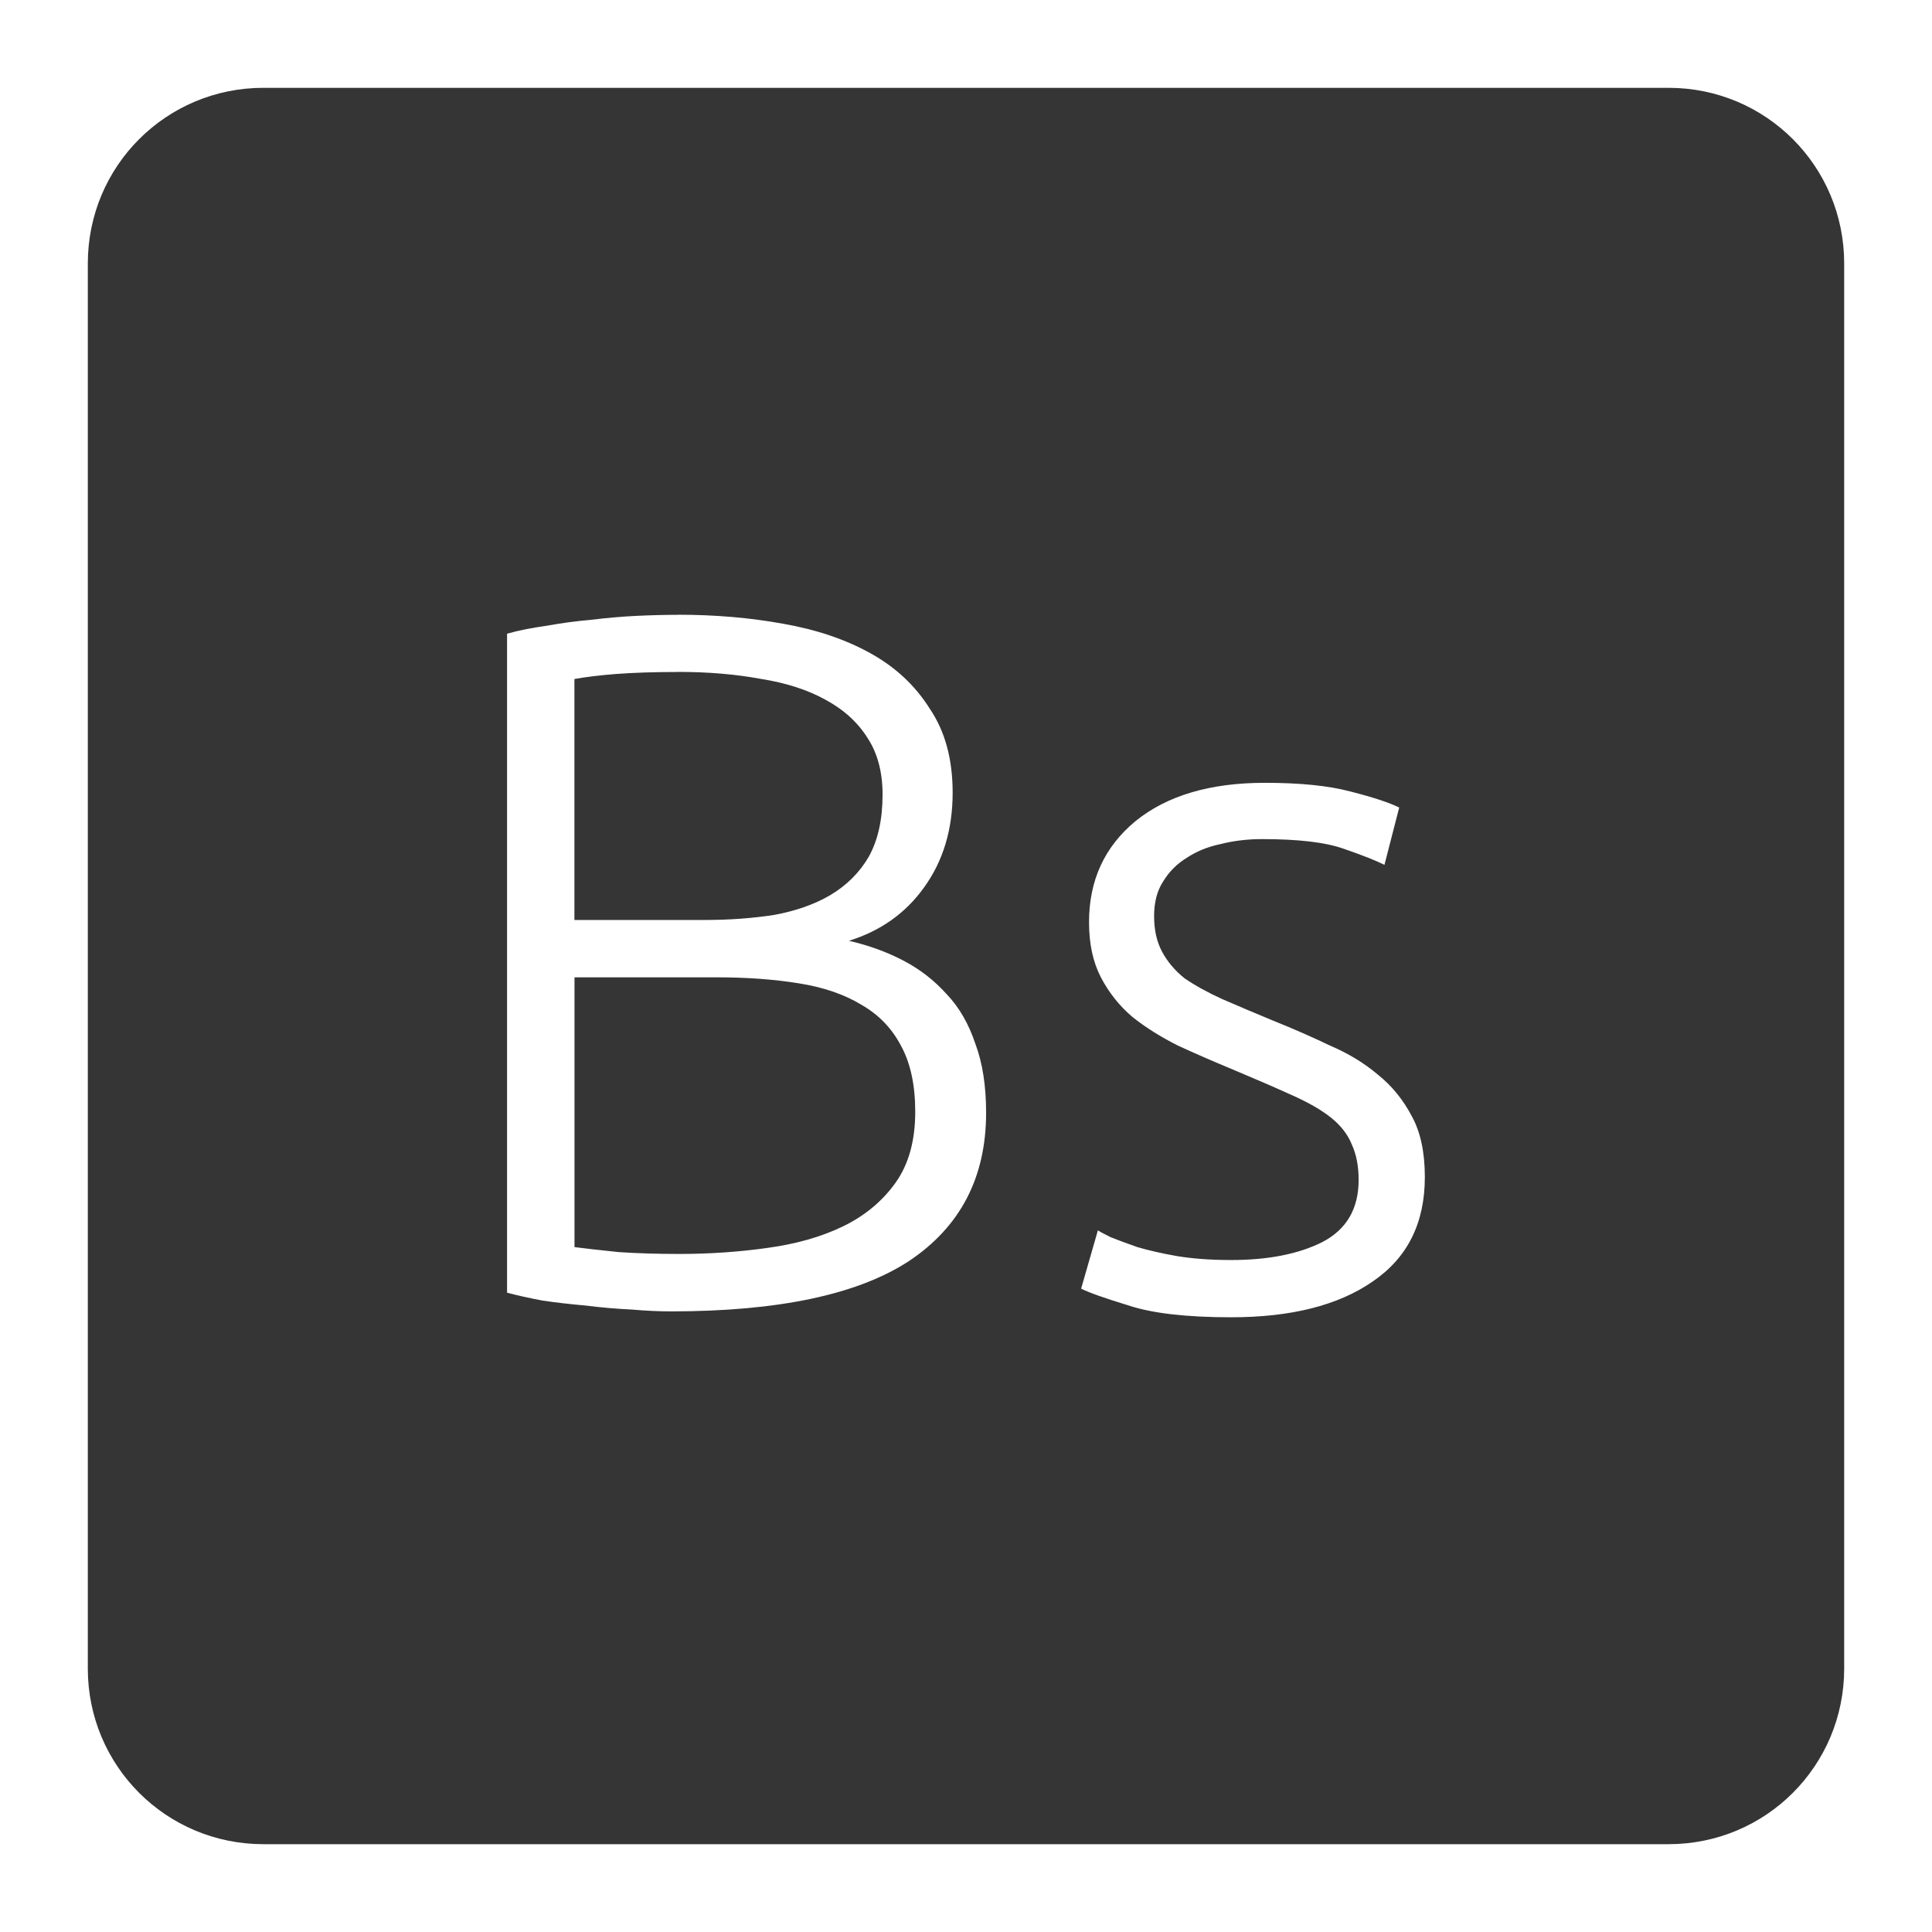 <svg xmlns="http://www.w3.org/2000/svg" viewBox="0 0 22 22">
 <path d="m 3 1 c -1.108 0 -2 0.892 -2 2 l 0 16 c 0 1.108 0.892 2 2 2 l 16 0 c 1.108 0 2 -0.892 2 -2 l 0 -16 c 0 -1.108 -0.892 -2 -2 -2 l -16 0 z m 4.721 6 c 0.42 0 0.818 0.034 1.193 0.102 c 0.383 0.067 0.717 0.18 1 0.338 c 0.285 0.158 0.509 0.368 0.674 0.631 c 0.173 0.255 0.26 0.573 0.26 0.955 c 0 0.42 -0.109 0.78 -0.326 1.08 c -0.21 0.293 -0.495 0.495 -0.855 0.607 c 0.225 0.052 0.432 0.127 0.619 0.225 c 0.188 0.098 0.352 0.225 0.494 0.383 c 0.143 0.15 0.251 0.338 0.326 0.563 c 0.082 0.218 0.123 0.48 0.123 0.787 c 0 0.735 -0.292 1.297 -0.877 1.688 c -0.585 0.383 -1.488 0.574 -2.711 0.574 c -0.127 0 -0.277 -0.006 -0.449 -0.021 c -0.165 -0.008 -0.338 -0.022 -0.518 -0.045 c -0.173 -0.015 -0.339 -0.034 -0.496 -0.057 c -0.157 -0.03 -0.292 -0.06 -0.404 -0.09 l 0 -7.504 c 0.135 -0.038 0.284 -0.067 0.449 -0.09 c 0.165 -0.03 0.333 -0.053 0.506 -0.068 c 0.18 -0.022 0.353 -0.037 0.518 -0.045 c 0.172 -0.008 0.33 -0.012 0.473 -0.012 z m 0 0.652 c -0.277 0 -0.514 0.008 -0.709 0.023 c -0.188 0.015 -0.343 0.034 -0.471 0.057 l 0 2.744 l 1.484 0 c 0.277 0 0.54 -0.019 0.787 -0.057 c 0.248 -0.045 0.461 -0.12 0.641 -0.225 c 0.188 -0.112 0.334 -0.257 0.439 -0.437 c 0.105 -0.188 0.158 -0.424 0.158 -0.709 c 0 -0.255 -0.057 -0.47 -0.17 -0.643 c -0.113 -0.18 -0.272 -0.325 -0.482 -0.438 c -0.203 -0.112 -0.447 -0.191 -0.732 -0.236 c -0.285 -0.053 -0.6 -0.08 -0.945 -0.08 z m 6.682 1.262 c 0.398 0 0.724 0.032 0.979 0.1 c 0.263 0.067 0.446 0.129 0.551 0.182 l -0.168 0.652 c -0.09 -0.045 -0.243 -0.107 -0.461 -0.182 c -0.21 -0.075 -0.521 -0.111 -0.934 -0.111 c -0.165 0 -0.323 0.019 -0.473 0.057 c -0.142 0.03 -0.27 0.081 -0.383 0.156 c -0.112 0.068 -0.202 0.159 -0.27 0.271 c -0.068 0.105 -0.102 0.235 -0.102 0.393 c 0 0.157 0.03 0.292 0.09 0.404 c 0.06 0.112 0.145 0.215 0.258 0.305 c 0.12 0.082 0.263 0.161 0.428 0.236 c 0.173 0.075 0.368 0.158 0.586 0.248 c 0.225 0.09 0.438 0.184 0.641 0.281 c 0.21 0.09 0.393 0.201 0.551 0.336 c 0.158 0.127 0.285 0.285 0.383 0.473 c 0.098 0.18 0.146 0.41 0.146 0.688 c 0 0.525 -0.198 0.921 -0.596 1.191 c -0.39 0.27 -0.927 0.406 -1.609 0.406 c -0.51 0 -0.9 -0.045 -1.17 -0.135 c -0.27 -0.082 -0.449 -0.146 -0.539 -0.191 l 0.191 -0.664 c 0.022 0.015 0.07 0.041 0.145 0.078 c 0.075 0.03 0.177 0.068 0.305 0.113 c 0.127 0.037 0.277 0.072 0.449 0.102 c 0.18 0.03 0.387 0.045 0.619 0.045 c 0.42 0 0.765 -0.068 1.035 -0.203 c 0.277 -0.143 0.416 -0.379 0.416 -0.709 c 0 -0.157 -0.026 -0.292 -0.078 -0.404 c -0.045 -0.113 -0.124 -0.215 -0.236 -0.305 c -0.113 -0.09 -0.262 -0.175 -0.449 -0.258 c -0.18 -0.082 -0.406 -0.18 -0.676 -0.293 c -0.217 -0.09 -0.424 -0.18 -0.619 -0.27 c -0.195 -0.098 -0.368 -0.206 -0.518 -0.326 c -0.15 -0.127 -0.269 -0.279 -0.359 -0.451 c -0.09 -0.173 -0.135 -0.381 -0.135 -0.629 c 0 -0.473 0.175 -0.856 0.527 -1.148 c 0.36 -0.293 0.852 -0.438 1.475 -0.438 z m -7.861 2.215 l 0 3.072 c 0.113 0.015 0.281 0.034 0.506 0.057 c 0.225 0.015 0.453 0.021 0.686 0.021 c 0.345 0 0.679 -0.023 1 -0.068 c 0.33 -0.045 0.618 -0.126 0.865 -0.246 c 0.248 -0.12 0.448 -0.286 0.598 -0.496 c 0.15 -0.21 0.225 -0.479 0.225 -0.809 c 0 -0.3 -0.053 -0.549 -0.158 -0.744 c -0.105 -0.203 -0.254 -0.358 -0.449 -0.471 c -0.195 -0.12 -0.436 -0.203 -0.721 -0.248 c -0.277 -0.045 -0.589 -0.068 -0.934 -0.068 l -1.619 0 z" style="fill:#353535;fill-opacity:1"/>
</svg>
